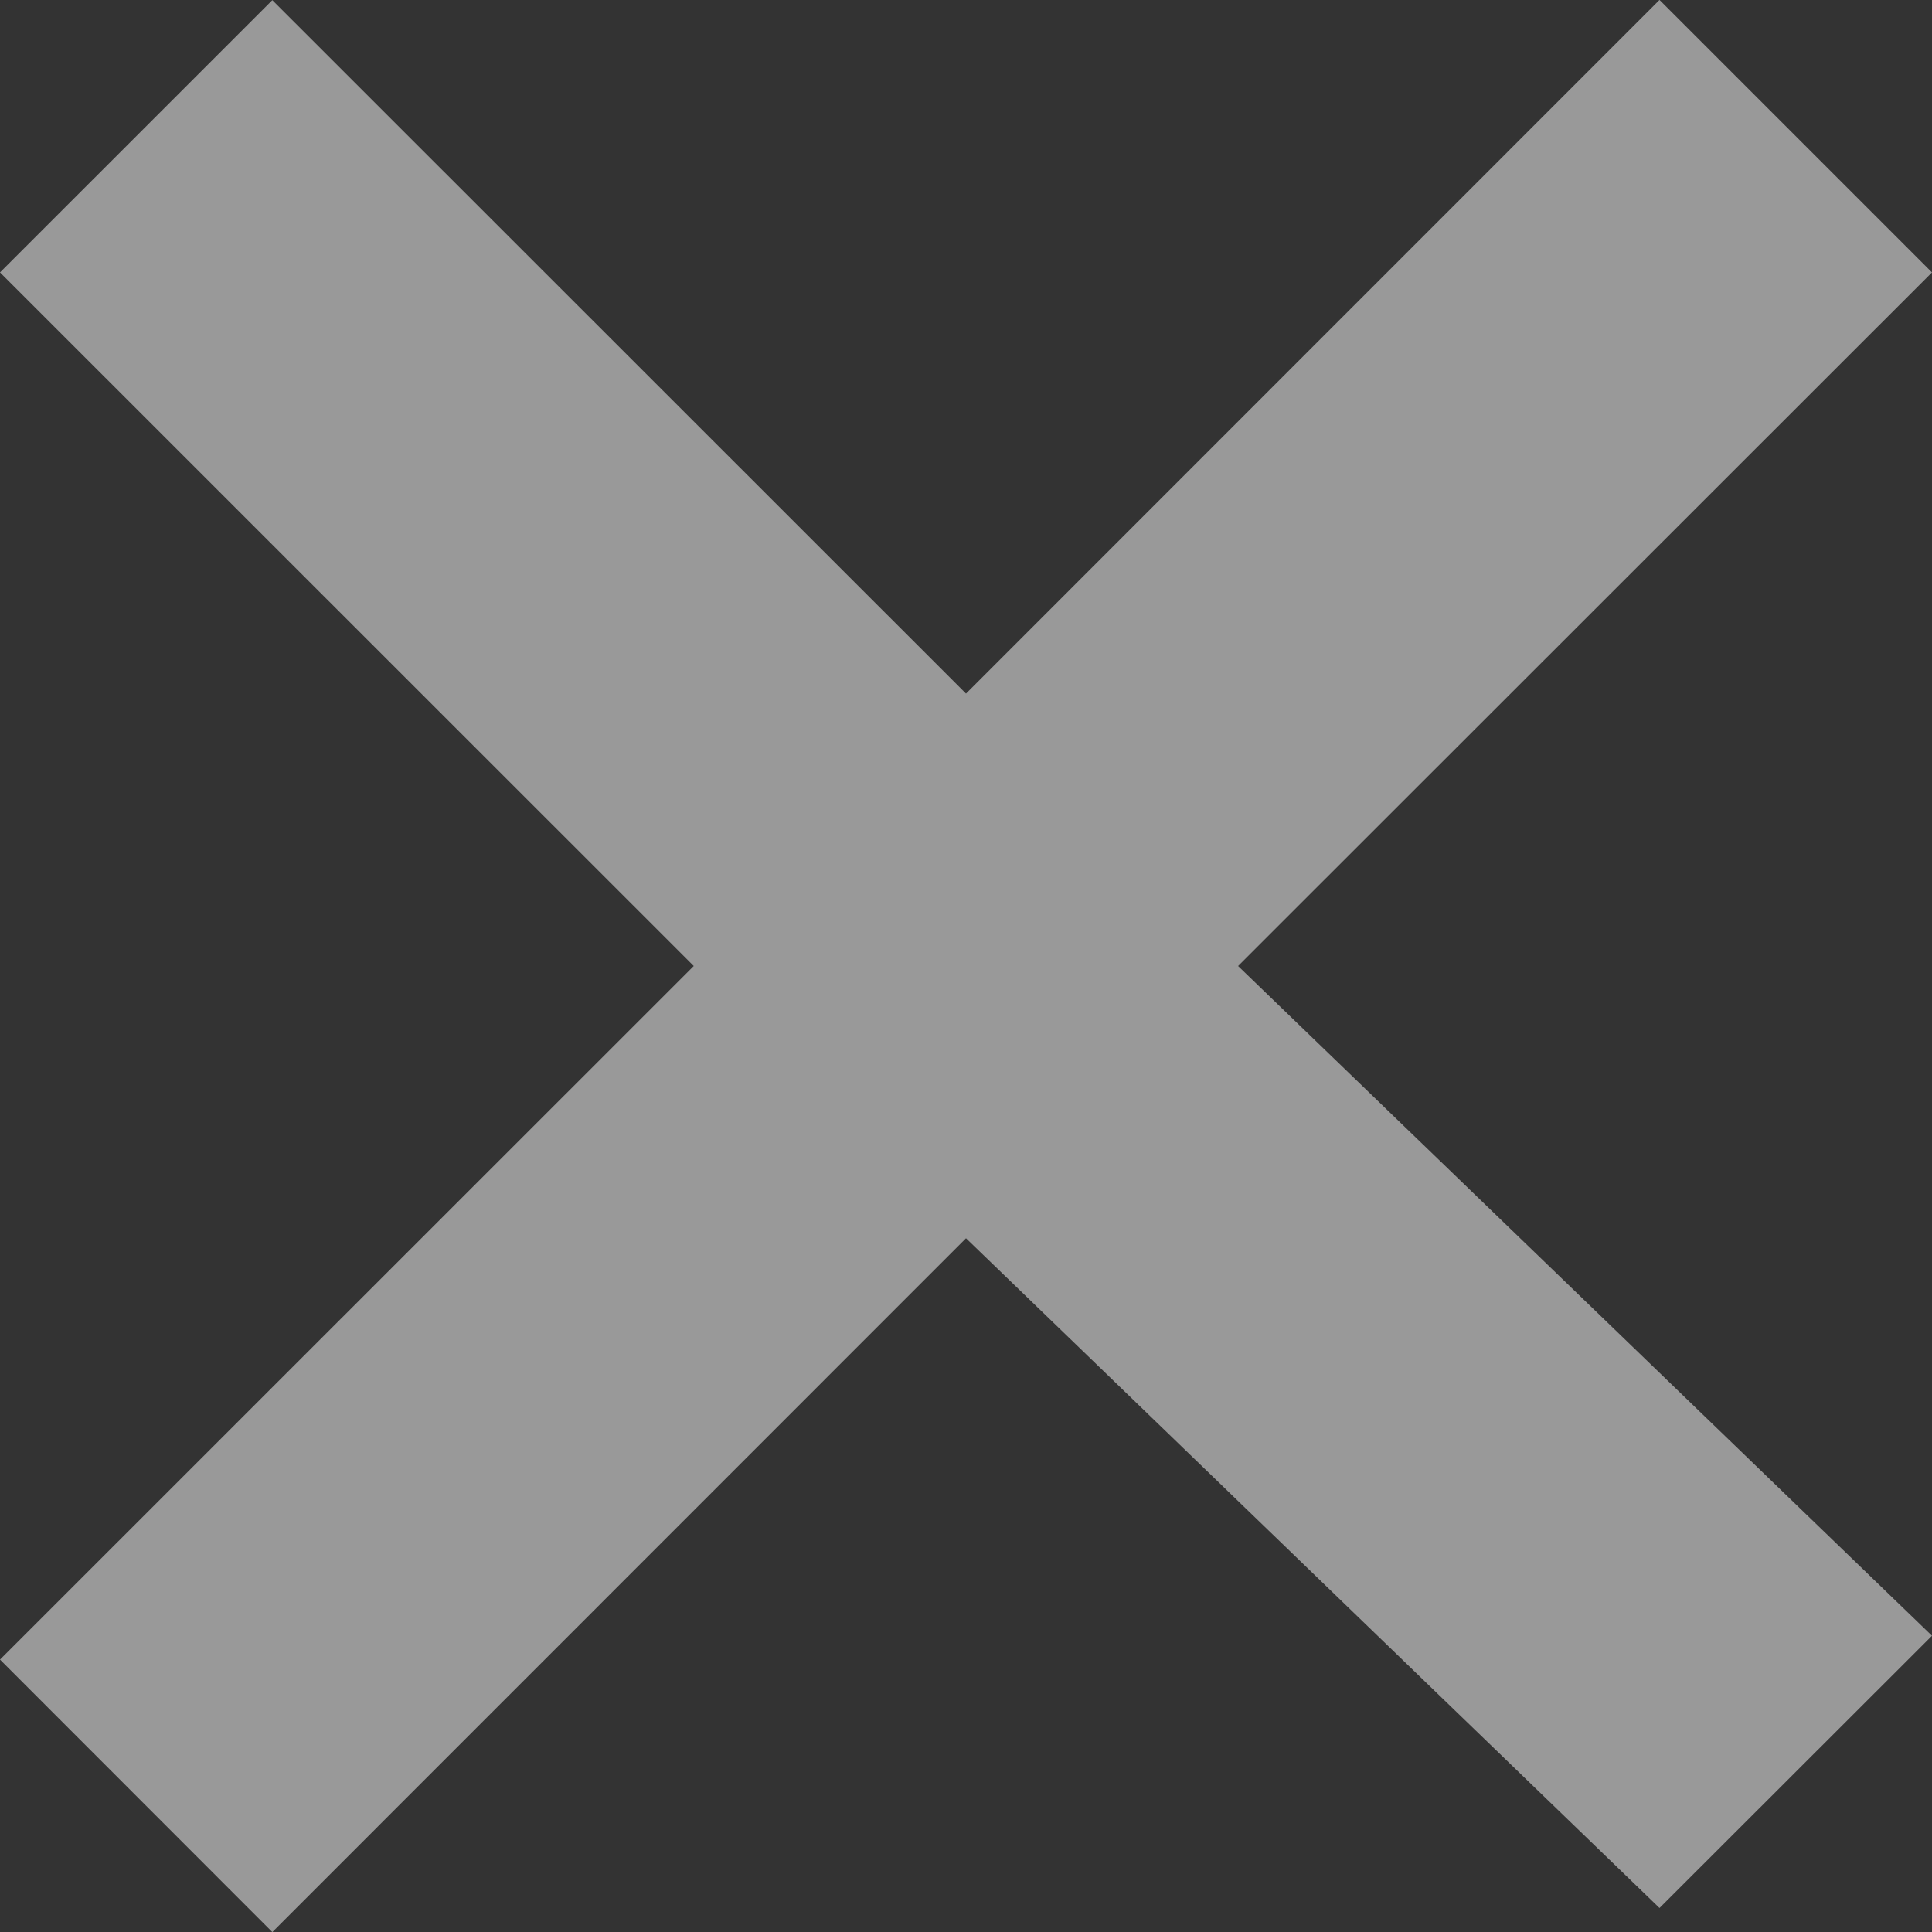 <?xml version="1.0" encoding="utf-8"?>
<!-- Generator: Adobe Illustrator 16.0.0, SVG Export Plug-In . SVG Version: 6.00 Build 0)  -->
<!DOCTYPE svg PUBLIC "-//W3C//DTD SVG 1.1//EN" "http://www.w3.org/Graphics/SVG/1.1/DTD/svg11.dtd">
<svg version="1.1" id="Слой_1" xmlns="http://www.w3.org/2000/svg" xmlns:xlink="http://www.w3.org/1999/xlink" x="0px" y="0px"
	 width="24px" height="24px" viewBox="5 0 24 24" enable-background="new 5 0 24 24" xml:space="preserve">
<rect x="5" y="0" width="24" height="24" fill="#333333" stroke="none"/>
<g id="Delete">
</g>
<polygon opacity="0.5" fill="#FFFFFF" points="25.615,-0.001 17,8.616 8.383,0.002 5,3.384 13.618,12 5,20.616 8.383,24.001 
	17,15.382 25.615,23.702 29,20.32 20.38,12 29,3.384 "/>
</svg>
